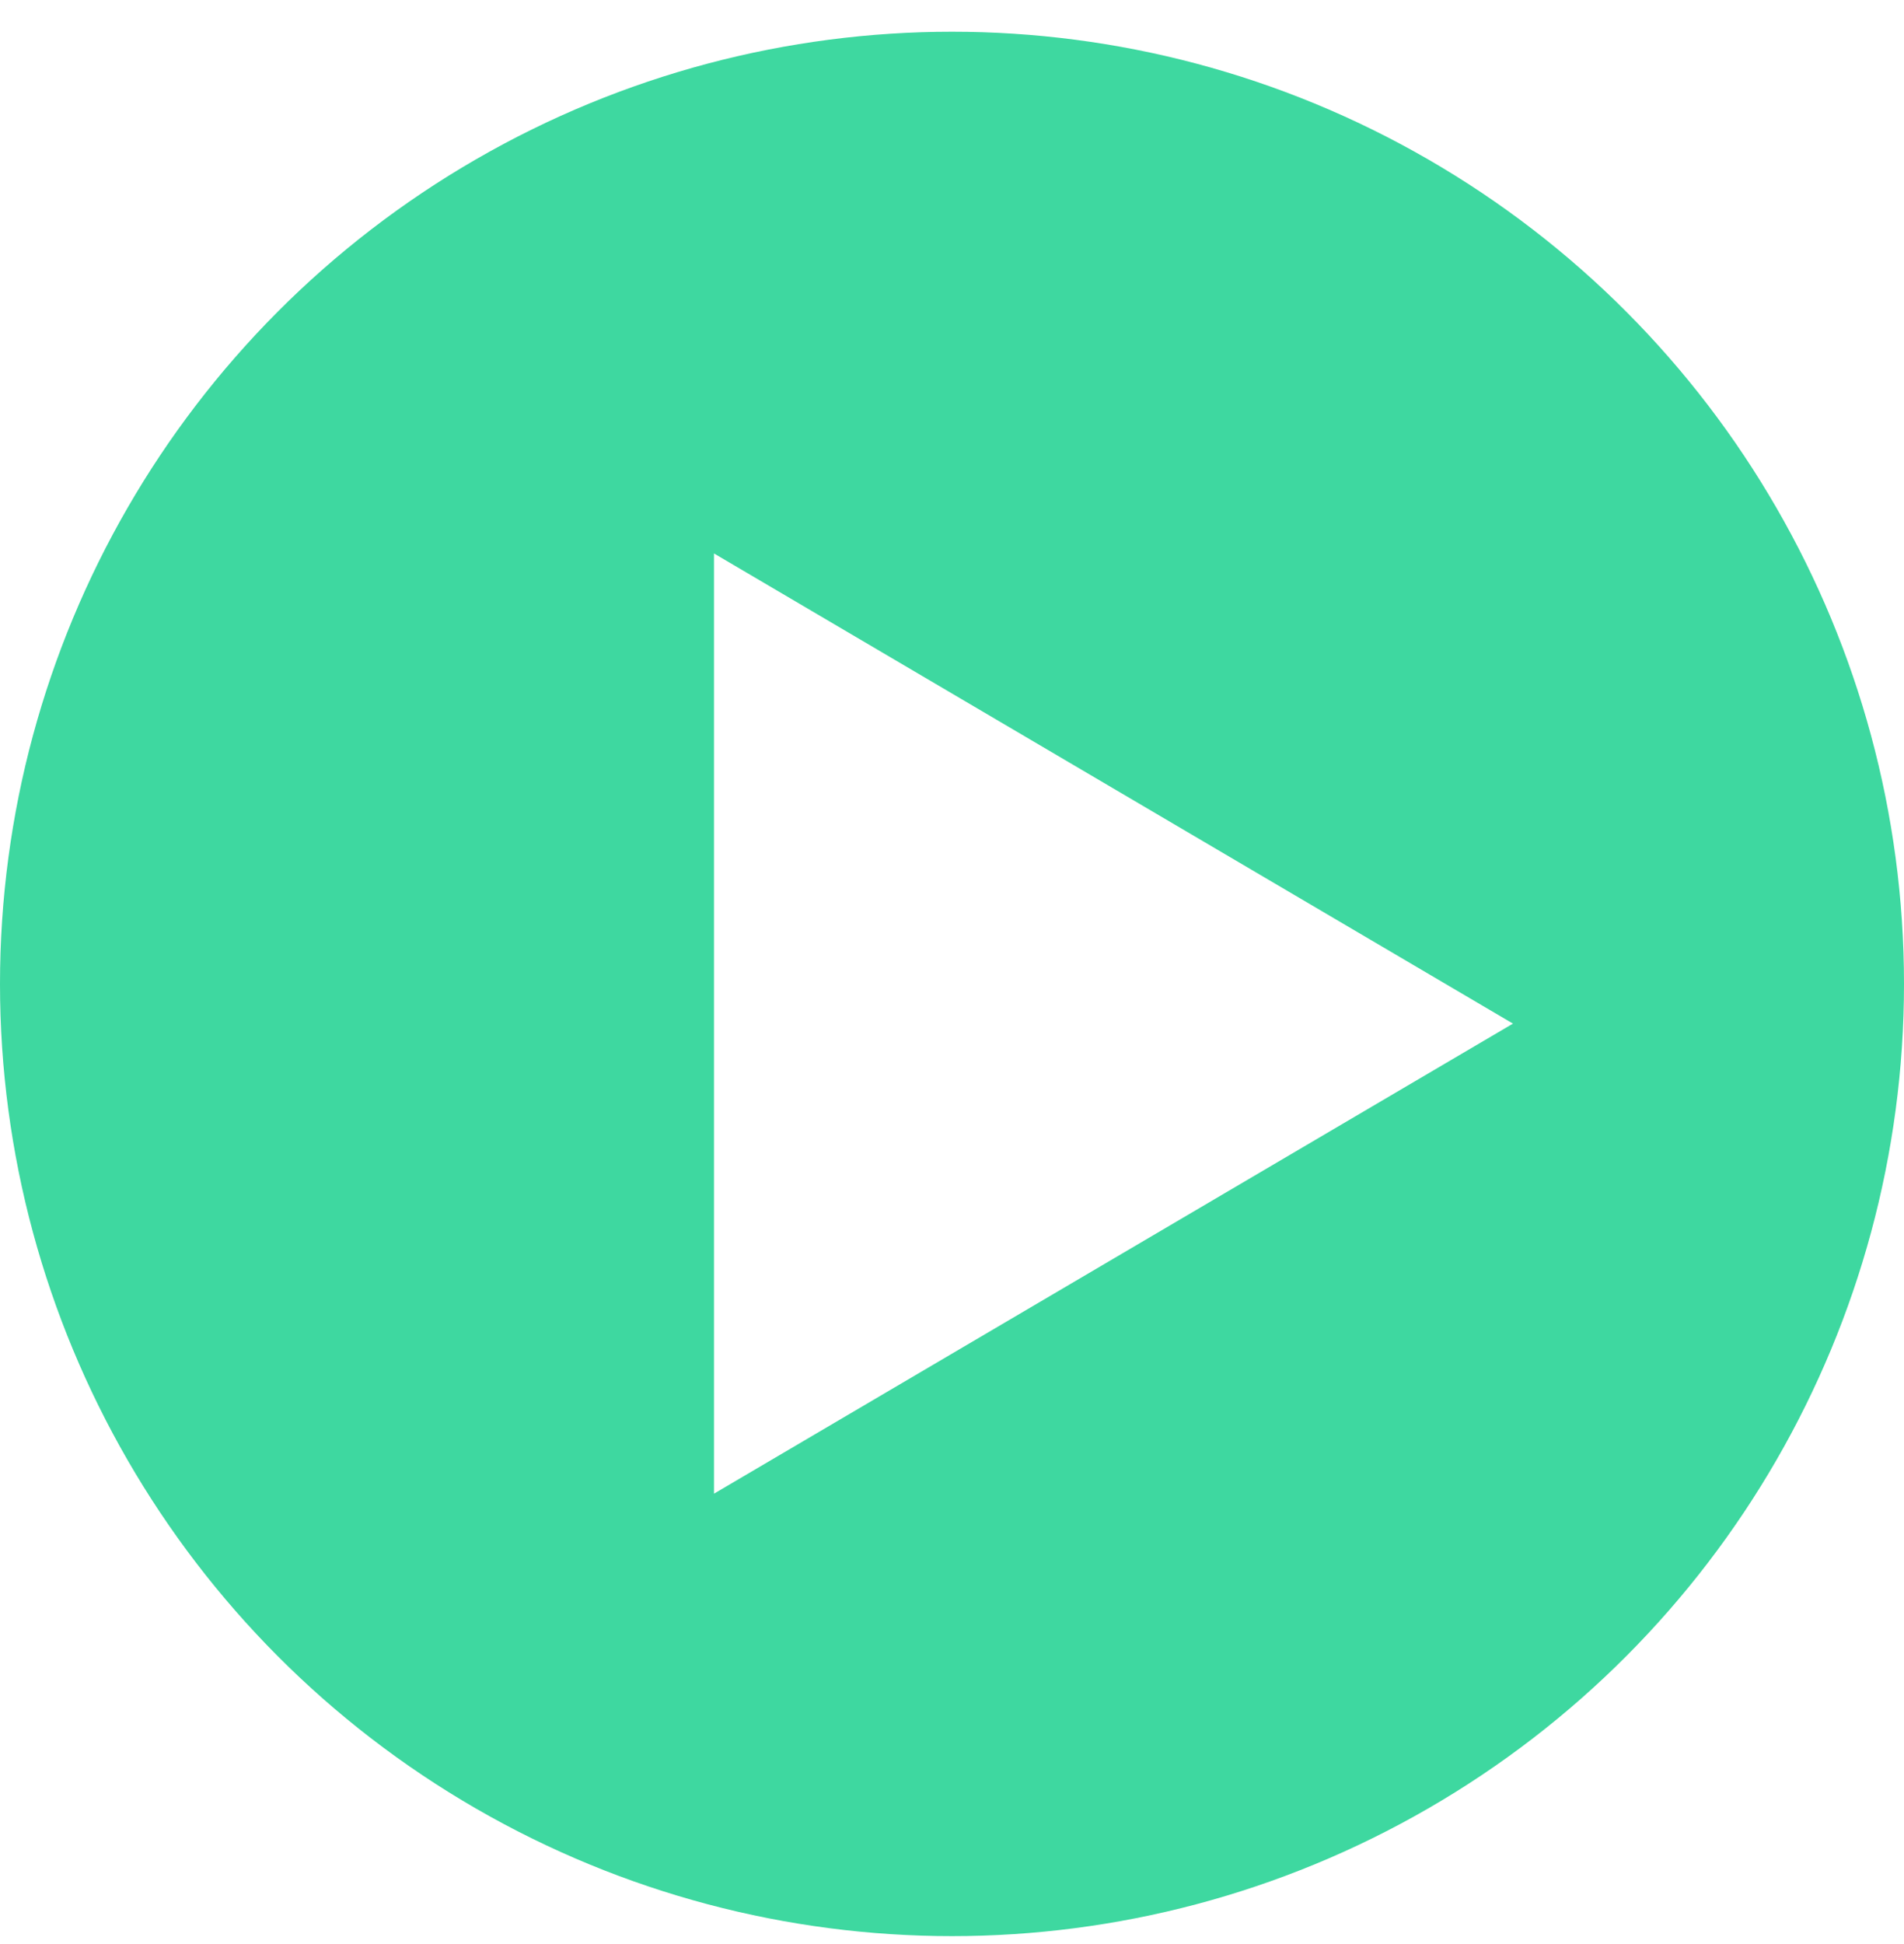 <?xml version="1.0" encoding="UTF-8"?>
<svg width="48px" height="49px" viewBox="0 0 48 49" version="1.1" xmlns="http://www.w3.org/2000/svg" xmlns:xlink="http://www.w3.org/1999/xlink">
    <title>AF5F02A9-3689-4F14-884F-B1EF3CB5B631</title>
    <g id="Page-2-Copy" stroke="none" stroke-width="1" fill="none" fill-rule="evenodd">
        <g id="home" transform="translate(-15, -4739)">
            <rect fill="#F2F2F2" x="0" y="0" width="1440" height="4813"></rect>
            <g id="Group-29" transform="translate(0, 1097.985)">
                <g id="molecules/footer" transform="translate(0, 3619.015)">
                    <rect id="Rectangle" fill="#FFFFFF" x="0" y="0" width="1440" height="96"></rect>
                    <g id="Group-2" transform="translate(15, 22.8)">
                        <circle id="Oval" fill="#3ED8A0" cx="24" cy="24" r="24"></circle>
                        <g id="icons/play" fill="#FFFFFF" fill-rule="nonzero">
                            <polygon id="Path" points="18 13.15 18 36.848 38.142 25"></polygon>
                        </g>
                    </g>
                </g>
            </g>
        </g>
    </g>
</svg>